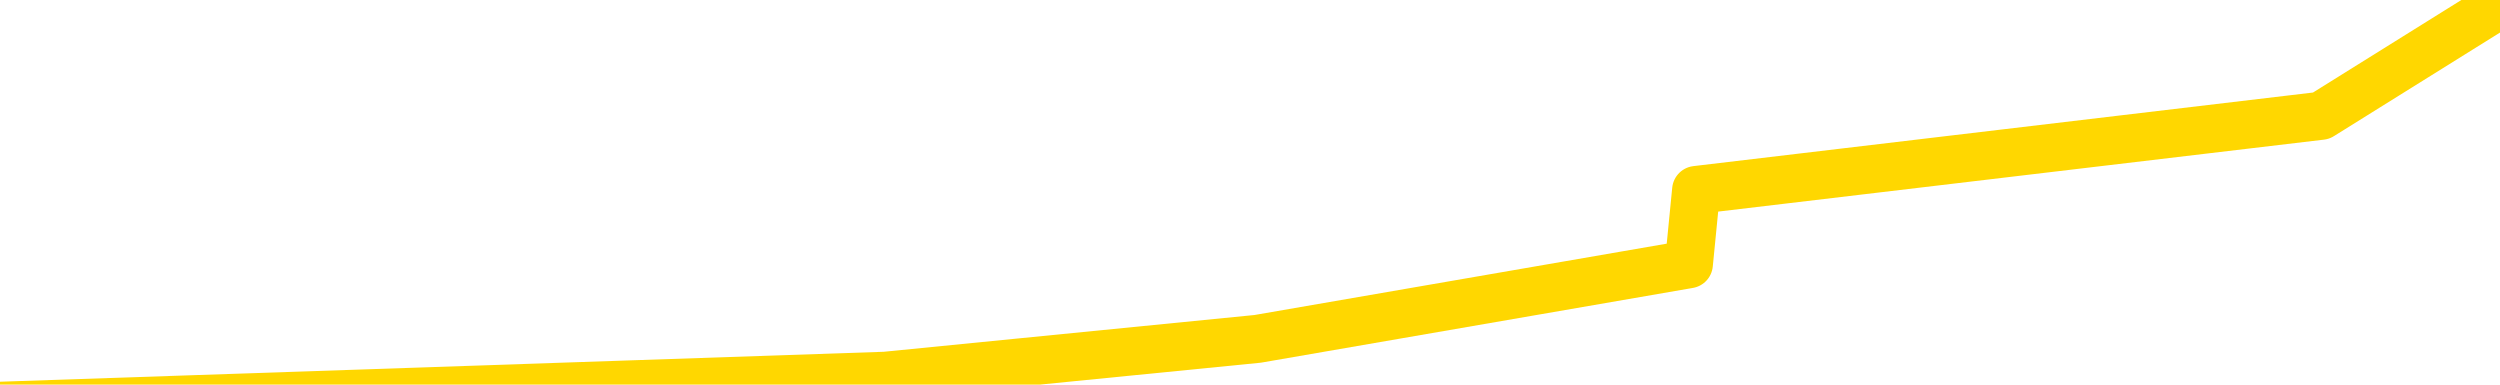 <svg xmlns="http://www.w3.org/2000/svg" version="1.1" viewBox="0 0 6500 1000">
	<path fill="none" stroke="gold" stroke-width="125" stroke-linecap="round" stroke-linejoin="round" d="M0 20687  L-234197 20687 L-231593 20591 L-229925 20494 L-211596 20301 L-211425 20108 L-204268 19914 L-204235 19914 L-190804 19818 L-187882 19914 L-174541 19625 L-170372 19238 L-169212 18755 L-168593 18272 L-166581 17982 L-162809 17789 L-162209 17596 L-161880 17402 L-161667 17209 L-161126 17016 L-159888 16243 L-158709 15470 L-155844 14697 L-155322 13924 L-150466 13731 L-147529 13538 L-147486 13344 L-147178 13151 L-146926 12958 L-144331 12765 L-140076 12765 L-140058 12765 L-138821 12765 L-136943 12765 L-134990 12571 L-134042 12378 L-133771 12185 L-133461 12088 L-133363 11992 L-132533 11992 L-130502 12088 L-130212 11219 L-128065 10832 L-127910 10253 L-124253 9673 L-124002 9963 L-123904 9866 L-123387 10156 L-121236 10639 L-120307 11122 L-118781 11605 L-117541 11605 L-115995 11509 L-113033 11315 L-111911 11122 L-111602 10929 L-110391 10832 L-107384 11895 L-107364 11799 L-107017 11702 L-106804 11605 L-106678 10253 L-106436 10059 L-106398 9866 L-106379 9673 L-106359 9480 L-106300 9286 L-106242 9093 L-106224 8900 L-105781 8707 L-104541 8514 L-102995 8320 L-99608 8127 L-93881 8030 L-93680 7934 L-92044 7837 L-90322 7741 L-88890 7644 L-88658 7547 L-87942 7451 L-81810 7354 L-81442 7161 L-81288 6968 L-80710 6774 L-80417 6581 L-79450 6388 L-79140 6195 L-78541 6001 L-76935 6001 L-76200 6001 L-75890 6098 L-75122 6098 L-73086 5905 L-72660 5712 L-71848 5615 L-64419 5422 L-63896 5228 L-63723 5035 L-62988 4842 L-61420 4649 L-61014 4552 L-58789 4359 L-57841 4262 L-57416 4166 L-57086 4166 L-56042 4069 L-53934 3876 L-53682 3683 L-53063 3489 L-52250 3393 L-50142 3200 L-50094 3006 L-48166 2813 L-47840 2620 L-47705 2427 L-47202 2330 L-45789 2137 L-45286 1750 L-44764 1460 L-41205 1074 L-40470 687 L-38045 687 L-36755 494 L-36349 398 L-33196 398 L-33041 398 L-33021 494 L-32654 494 L-31396 591 L-30681 687 L-29791 687 L-29384 687 L-28456 687 L-27347 591 L-27044 977 L-20795 1171 L-19848 1364 L-18221 1557 L-17720 1654 L-14044 1750 L-13212 1847 L-9259 1943 L-7847 1654 L-5357 1460 L-4681 1267 L-4642 1171 L-3771 1171 L-560 1074 L2302 977 L3270 881 L4391 687 L4410 494 L6035 301 L6500 11" />
</svg>
